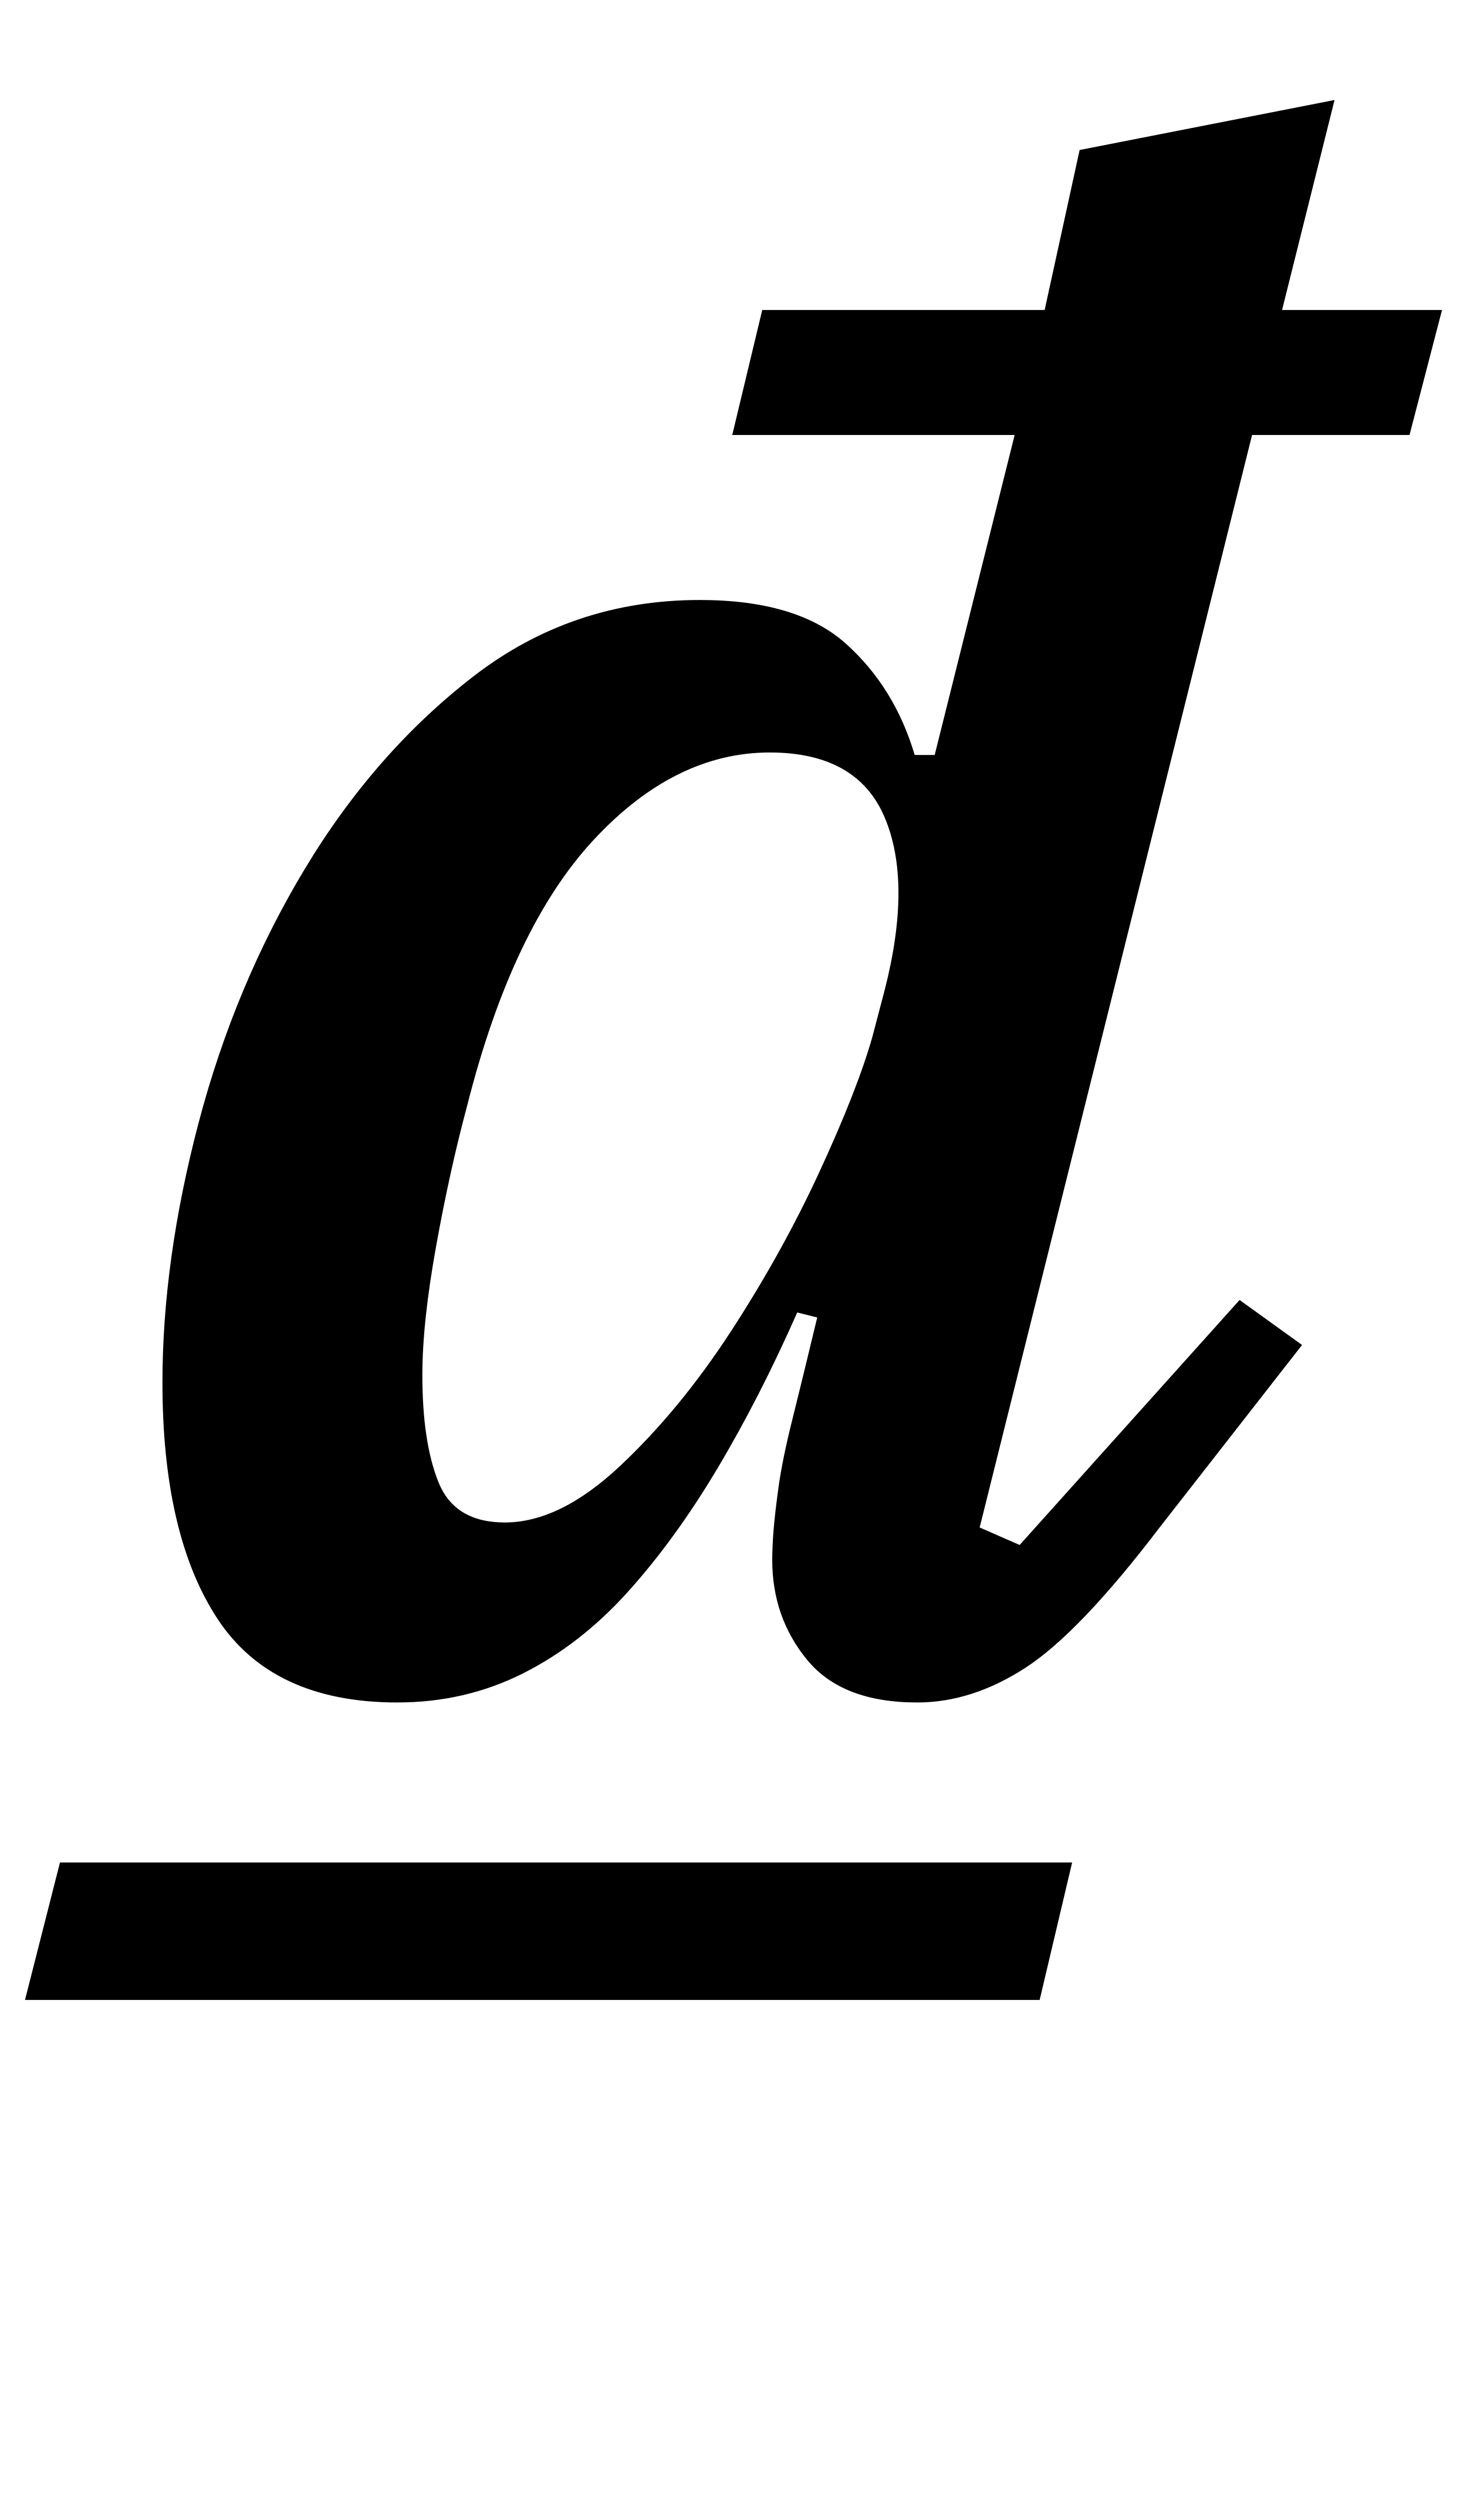 <?xml version="1.0" standalone="no"?>
<!DOCTYPE svg PUBLIC "-//W3C//DTD SVG 1.1//EN" "http://www.w3.org/Graphics/SVG/1.1/DTD/svg11.dtd" >
<svg xmlns="http://www.w3.org/2000/svg" xmlns:xlink="http://www.w3.org/1999/xlink" version="1.1" viewBox="-19 0 587 1000">
  <g transform="matrix(1 0 0 -1 0 800)">
   <path fill="currentColor"
d="M140 119q-50 0 -72 33.5t-22 94.5q0 49 14.5 104t42.5 101.5t67.5 77t90.5 30.5q39 0 58.5 -17.5t27.5 -44.5h8l32 128h-113l12 50h113l14 64l102 20l-21 -84h64l-13 -50h-63l-109 -437l16 -7l88 98l25 -18l-57 -73q-32 -42 -53.5 -56t-43.5 -14q-30 0 -44 17t-14 40
q0 5 0.5 11.5t2 17.5t5.5 27t10 41l-8 2q-15 -34 -32 -62.5t-36 -49.5t-42 -32.5t-50 -11.5zM183 191q22 0 46 22.5t44.5 54t35.5 64t21 53.5l5 19q11 43 0 69t-46 26q-38 0 -70.5 -35t-50.5 -106q-7 -26 -12.5 -56.5t-5.5 -51.5q0 -27 6.5 -43t26.5 -16zM5 55h405l-13 -55
h-406z" />
  </g>

</svg>
